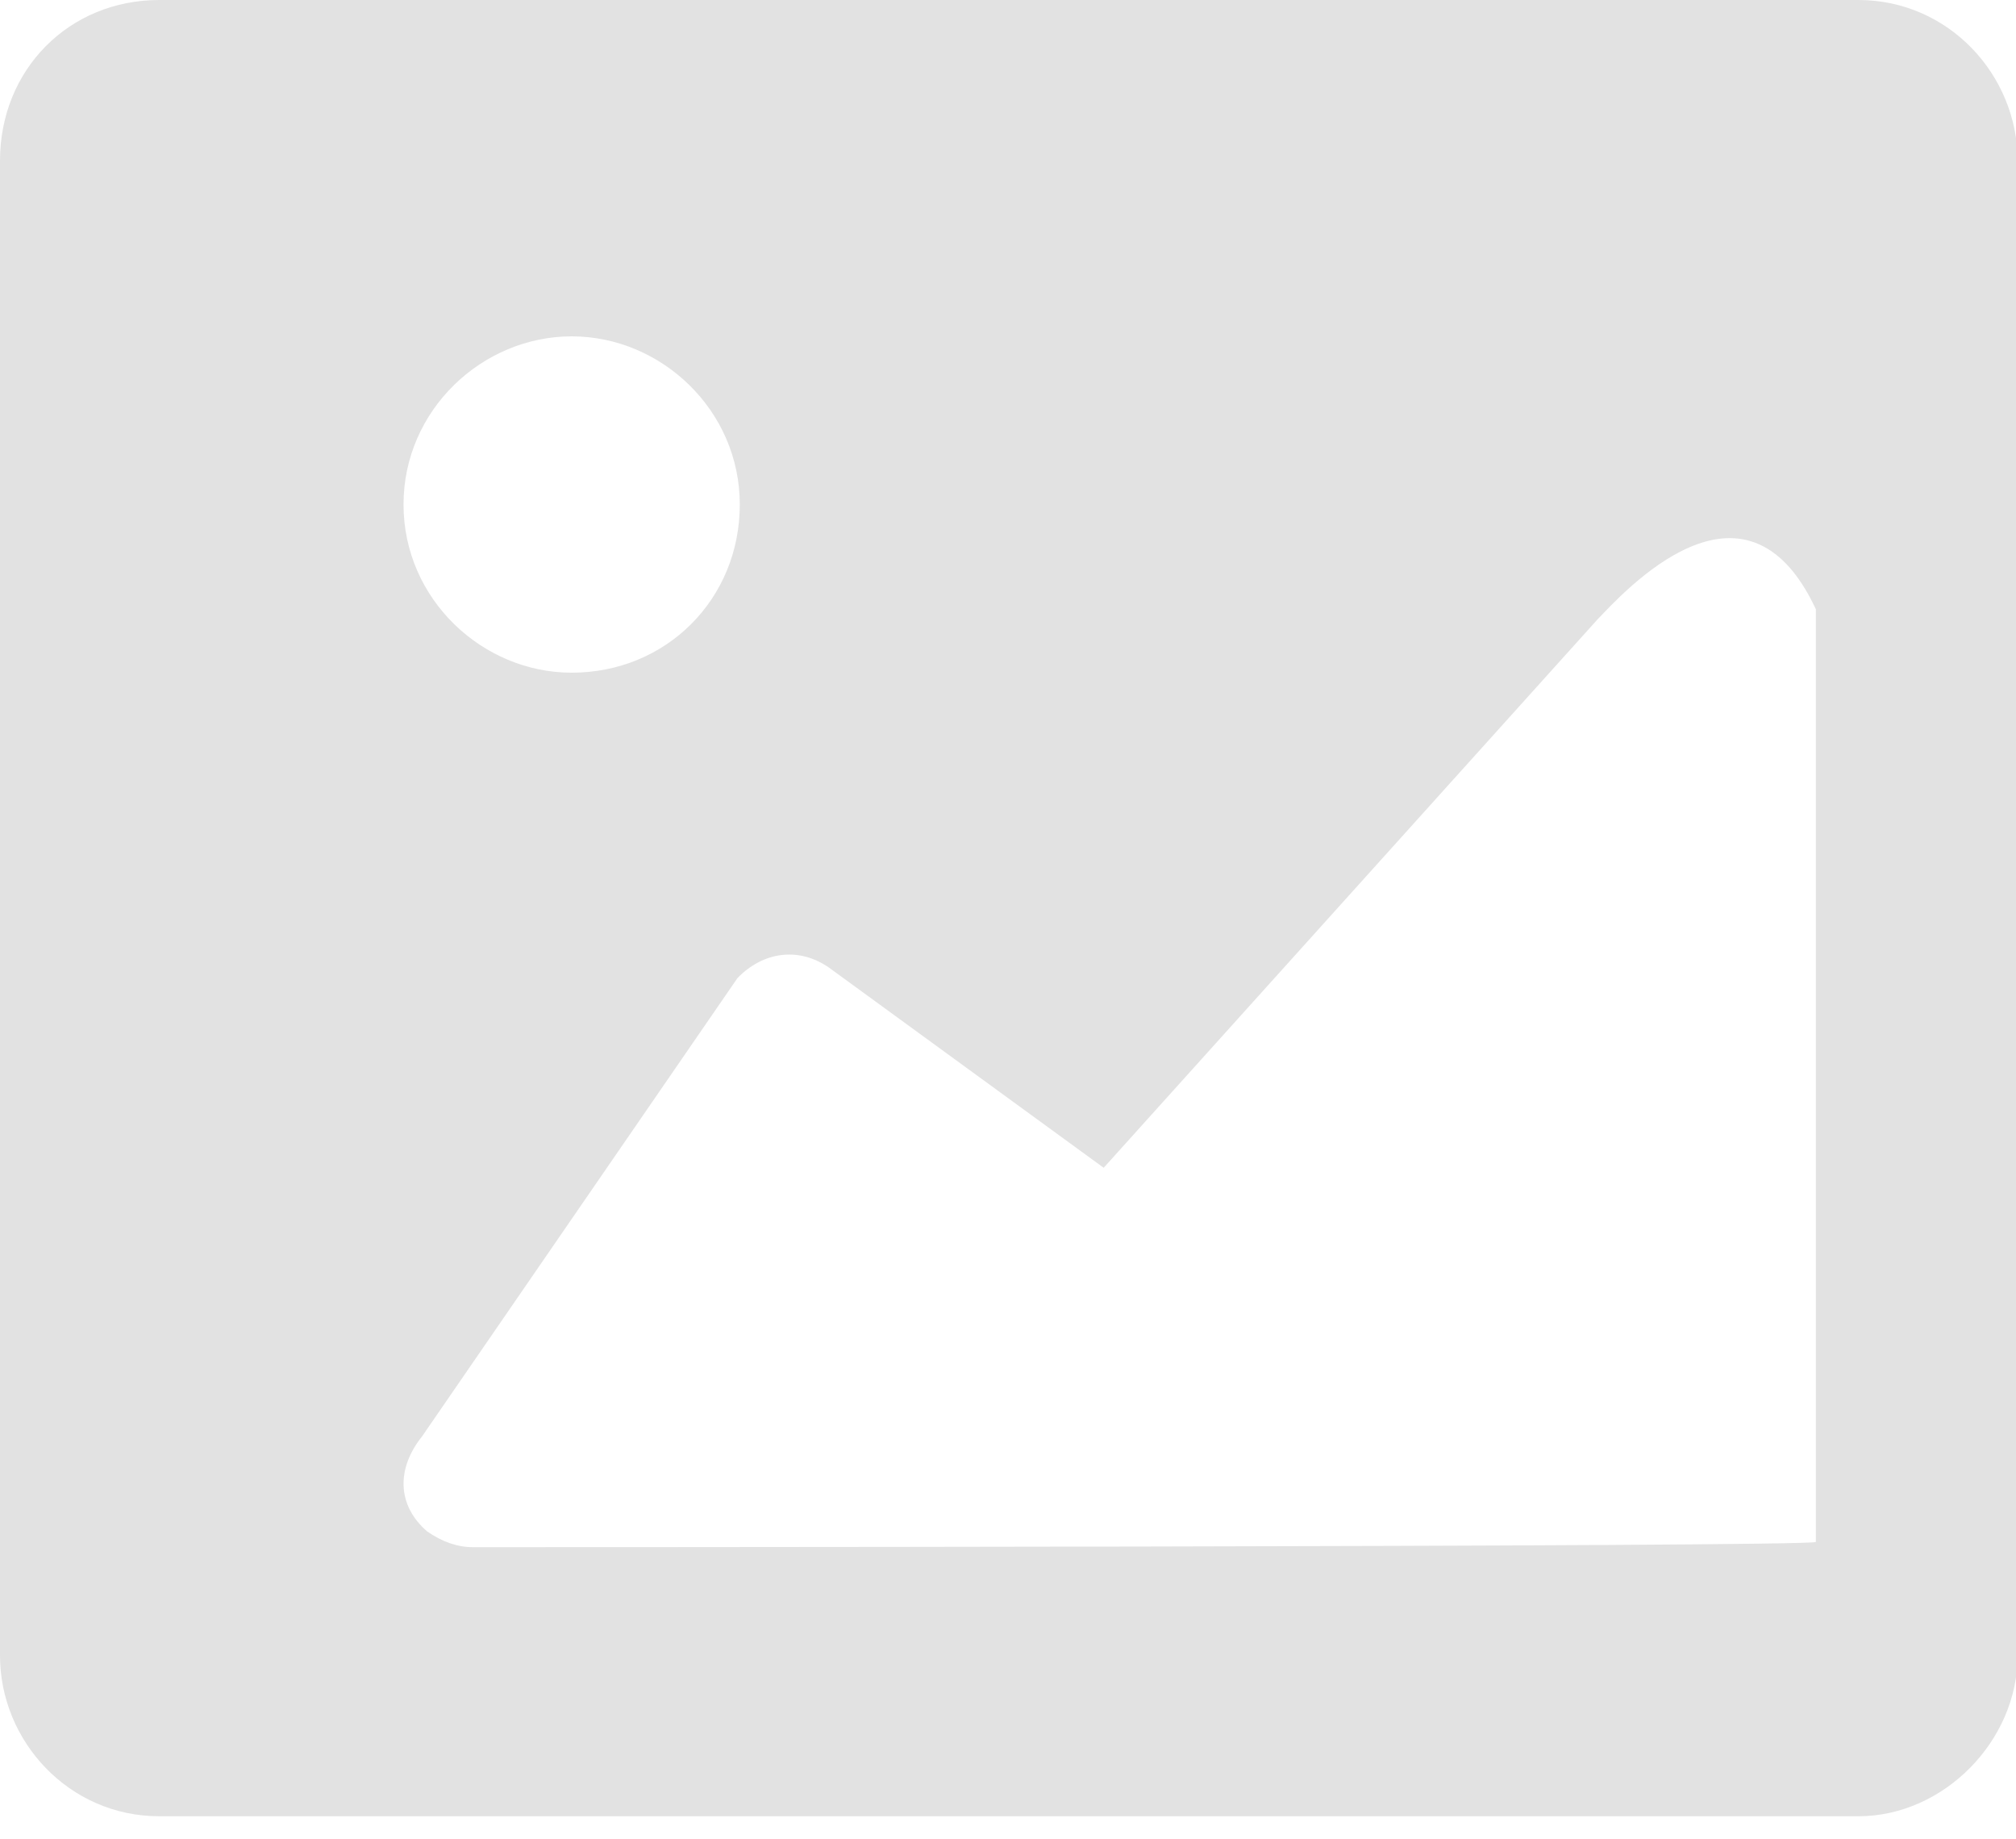 <?xml version="1.0" standalone="no"?><!DOCTYPE svg PUBLIC "-//W3C//DTD SVG 1.1//EN" "http://www.w3.org/Graphics/SVG/1.1/DTD/svg11.dtd"><svg t="1612678559831" class="icon" viewBox="0 0 1123 1024" version="1.1" xmlns="http://www.w3.org/2000/svg" p-id="2623" width="1123" height="1024" xmlns:xlink="http://www.w3.org/1999/xlink"><defs><style type="text/css"></style></defs><path d="M1035.189 0H88.713C38.437 0 0 38.762 0 89.538v832.437C0 969.753 38.437 1011.512 88.713 1011.512h946.476c47.329 0 88.713-41.759 88.713-89.538V89.538C1123.902 41.784 1085.465 0 1035.189 0zM318.439 187.317c49.751 0 93.659 40.985 93.659 93.659S371.113 374.634 318.439 374.634C268.688 374.634 224.78 333.649 224.78 280.976s43.907-93.659 93.659-93.659z m-55.046 674.341c-8.492 0-16.983-2.922-25.475-8.791-16.983-14.711-16.983-35.216-2.847-52.848l175.728-255.301c14.161-14.636 33.967-17.608 50.975-5.844l153.026 111.491 274.882-305.177c14.161-14.686 82.17-90.961 121.831-5.894v519.443c0 2.922-748.094 2.922-748.094 2.922z" fill="#E2E2E2" p-id="2624"></path></svg>